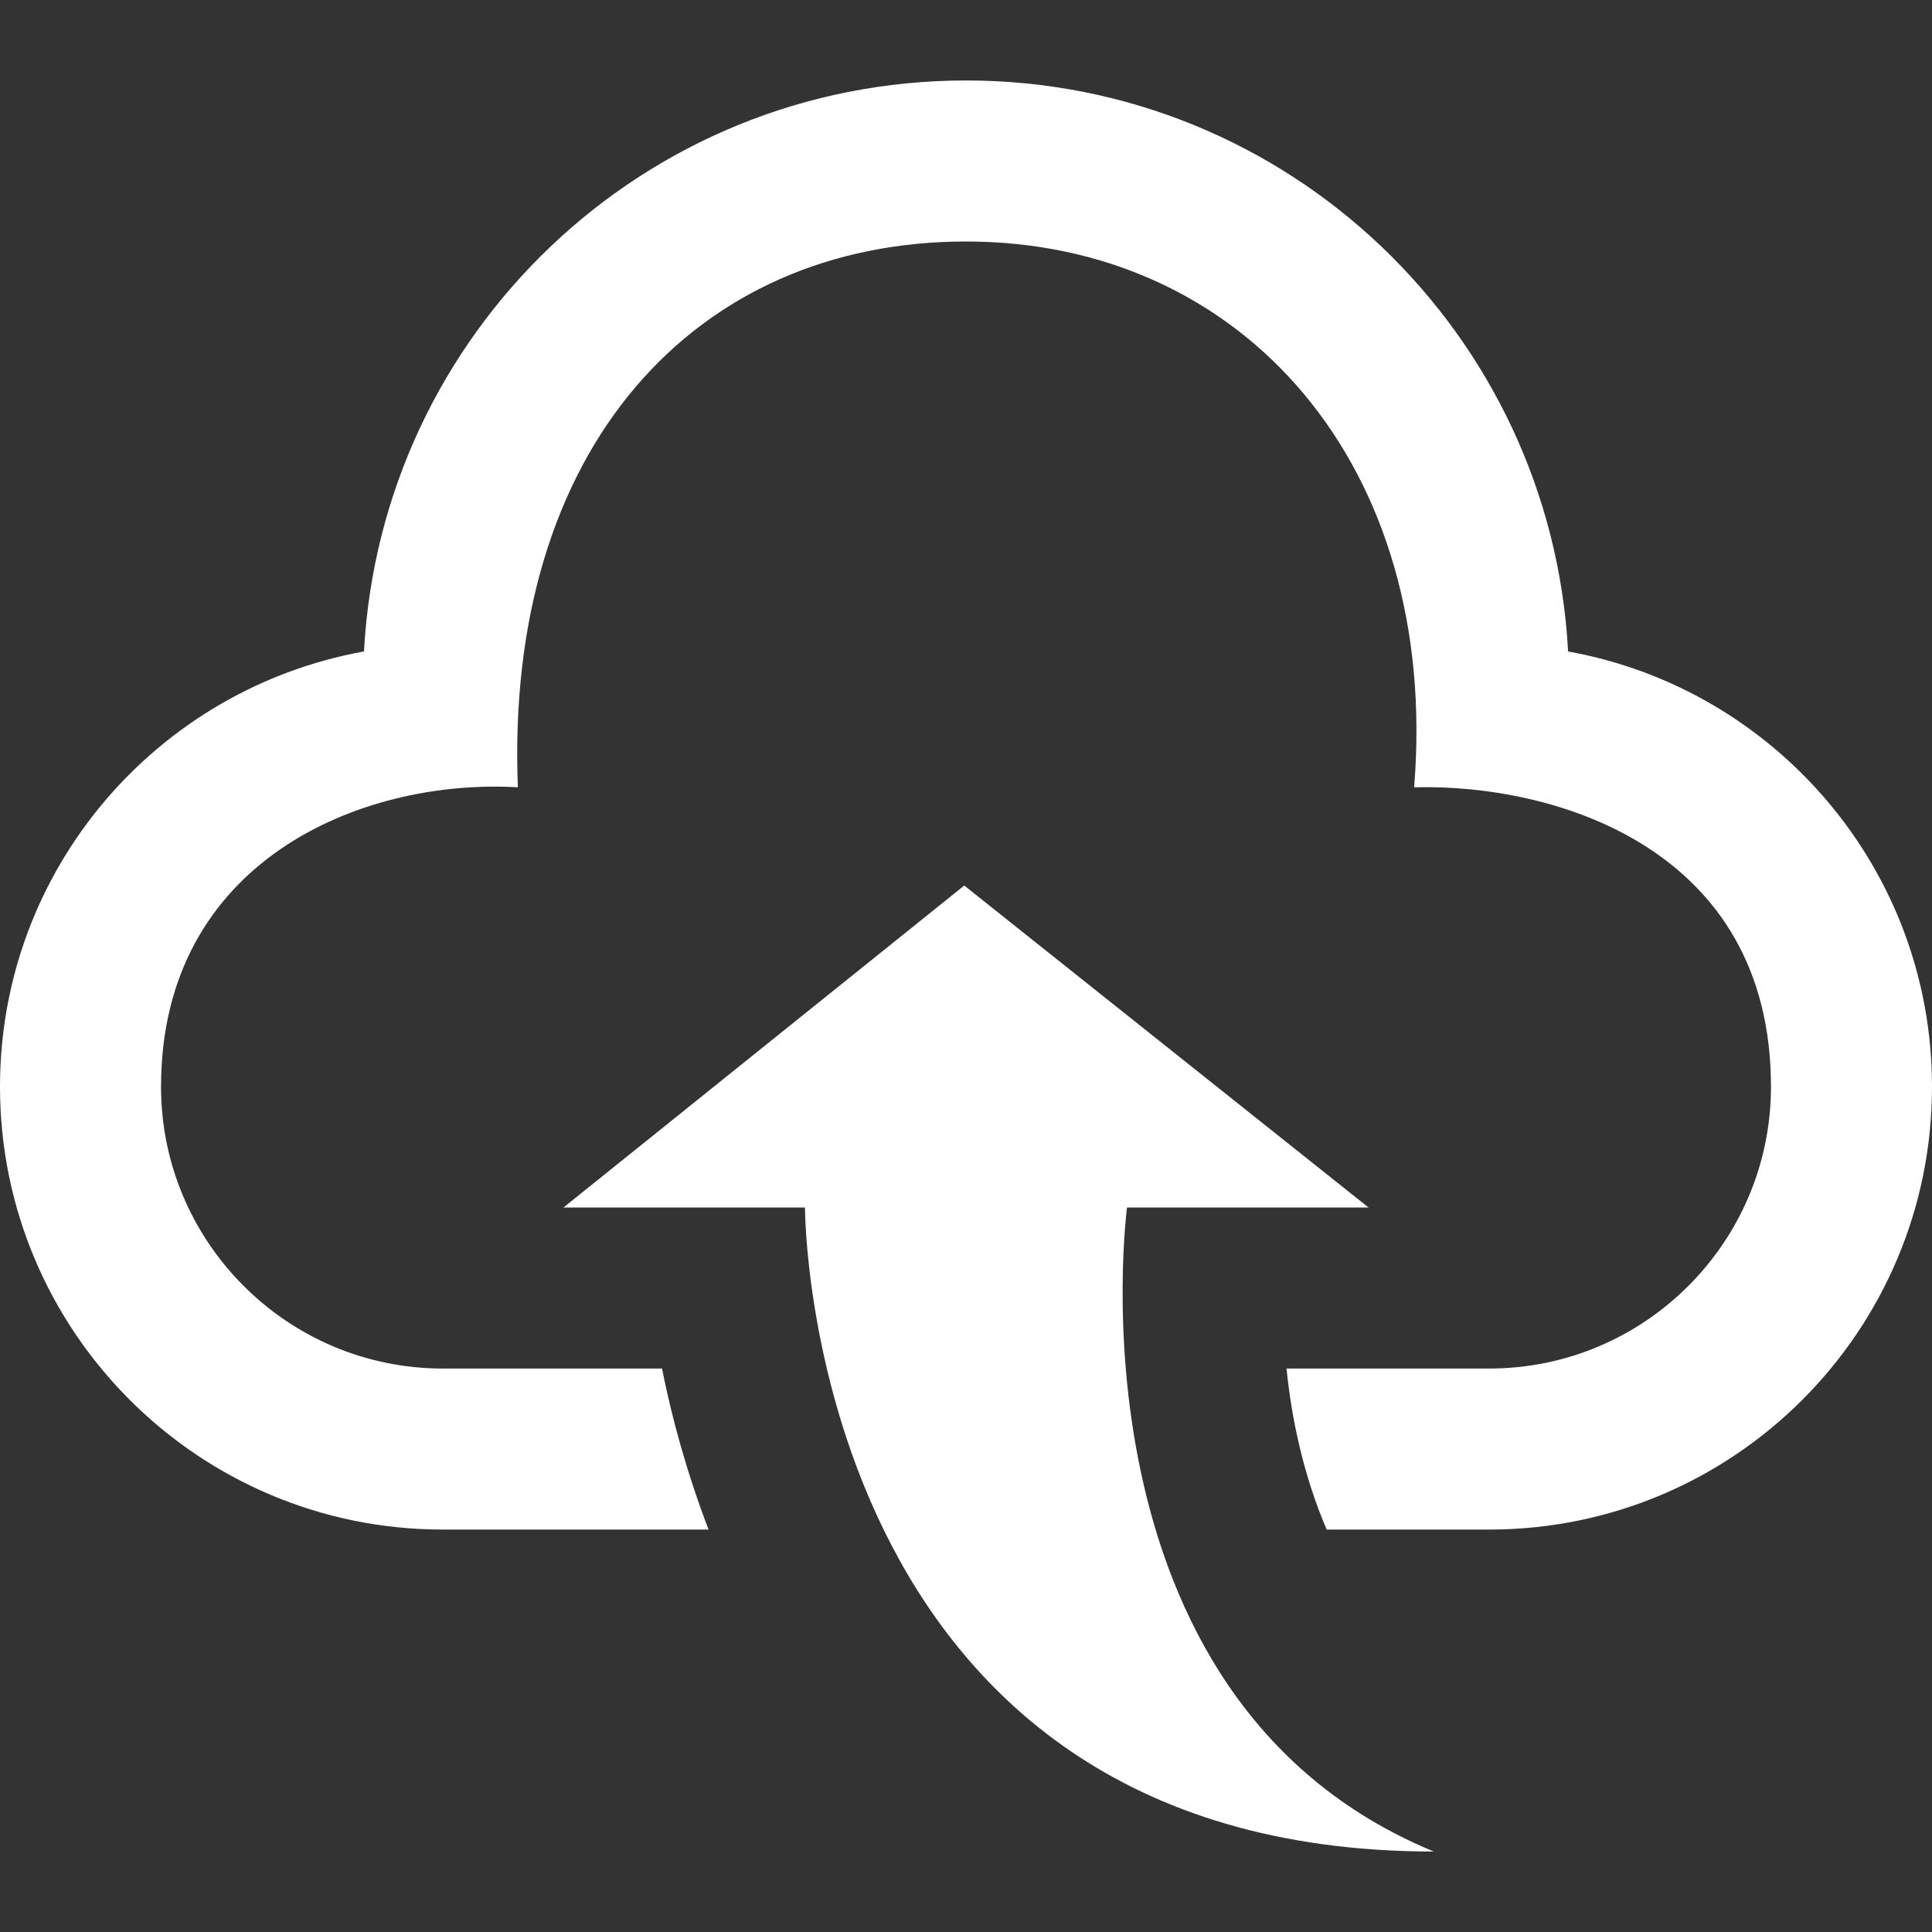 <?xml version="1.0" encoding="UTF-8" standalone="no"?><svg width='20' height='20' viewBox='0 0 20 20' fill='none' xmlns='http://www.w3.org/2000/svg'>
<rect x="0" y="0" width="20" height="20" fill="#333333" stroke="none"/>
<g clip-path='url(#clip0_208_12)'>
<path d='M14.843 19.167C8.333 19.167 8.333 12.5 8.333 12.5H5.833L9.982 9.167L14.167 12.5H11.667C11.667 12.5 10.99 17.578 14.843 19.167ZM16.233 6.744C16.056 3.451 13.338 0.833 10 0.833C6.662 0.833 3.944 3.451 3.768 6.744C1.626 7.129 0 8.998 0 11.25C0 13.781 2.053 15.834 4.583 15.834H7.335C7.106 15.236 6.952 14.664 6.853 14.167H4.583C2.975 14.167 1.667 12.858 1.667 11.25C1.667 8.919 3.732 8.056 5.361 8.15C5.222 4.635 7.201 2.5 10 2.5C12.877 2.5 14.909 4.831 14.639 8.15C16.093 8.112 18.333 8.776 18.333 11.25C18.333 12.858 17.025 14.167 15.417 14.167H13.318C13.37 14.684 13.493 15.274 13.734 15.834H15.417C17.948 15.834 20 13.781 20 11.25C20 8.998 18.374 7.129 16.233 6.744Z' fill='white'/>
</g>
<defs>
<clipPath id='clip0_208_12'>
<rect width='20' height='20' fill='white'/>
</clipPath>
</defs>
</svg>
